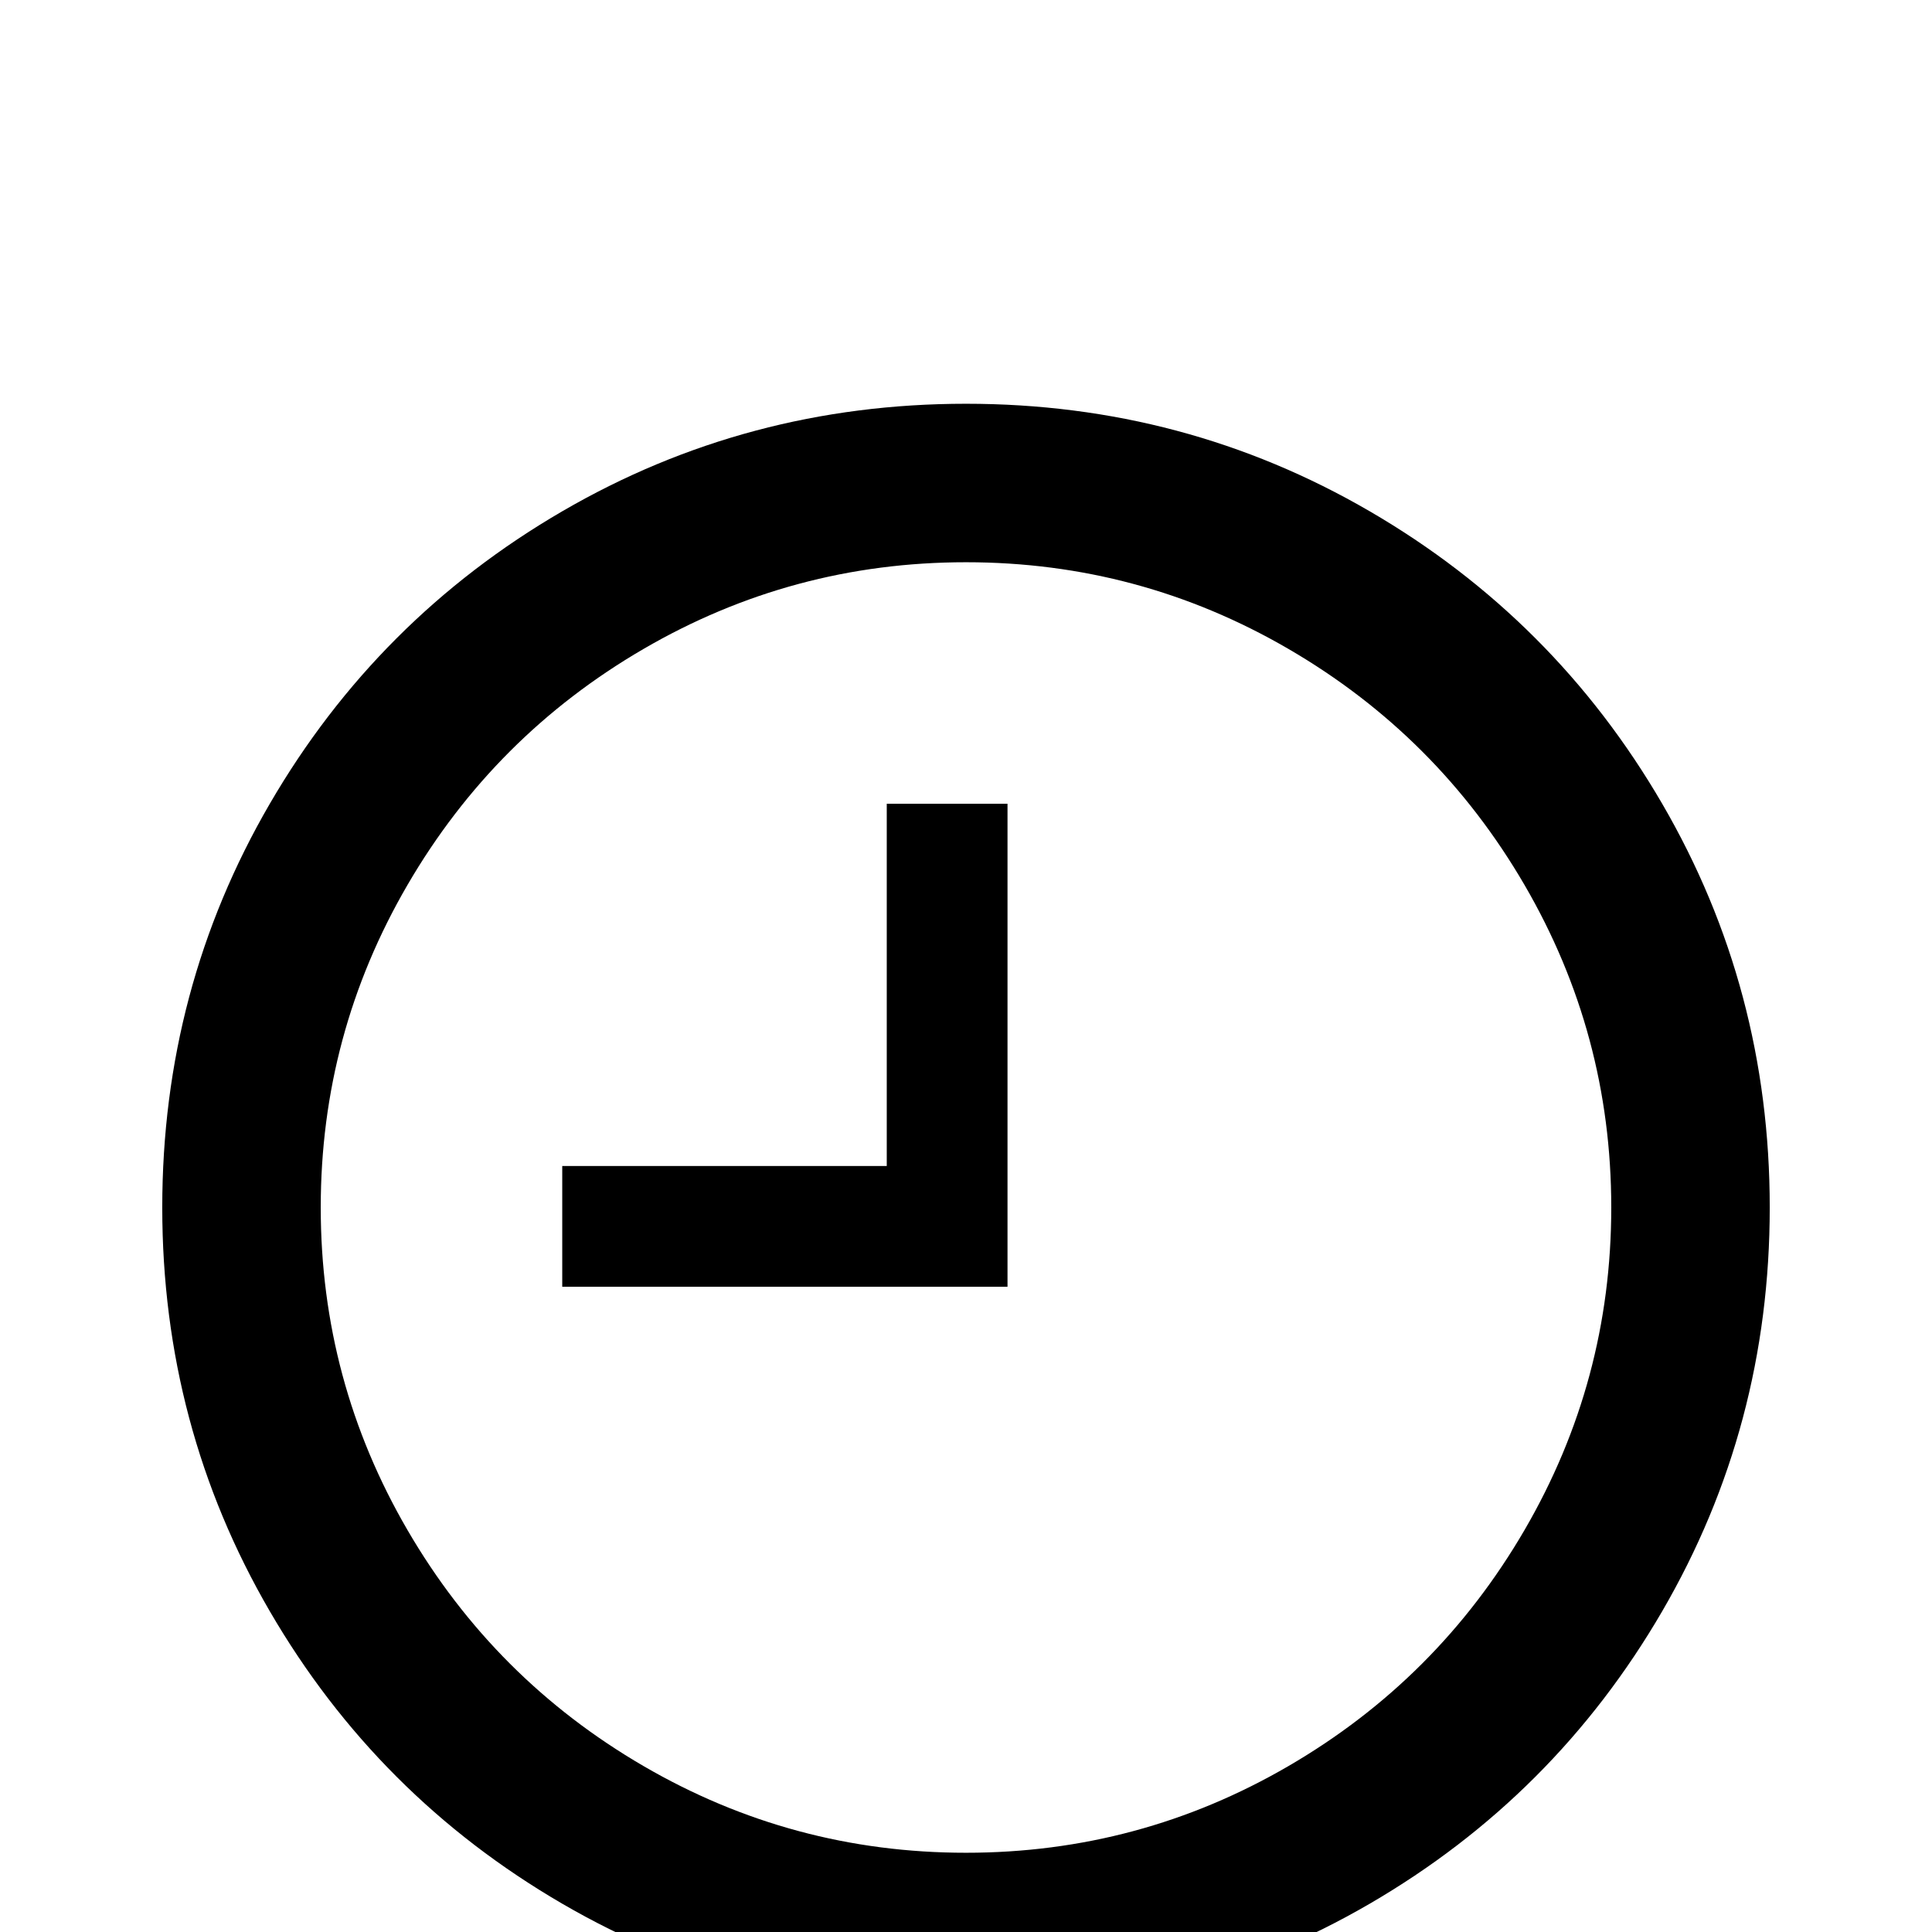 <svg xmlns="http://www.w3.org/2000/svg" viewBox="0 -512 512 512">
	<path fill="#000000" d="M256 -21Q302 -21 341.5 -44Q381 -67 404 -106.5Q427 -146 427 -192Q427 -238 404 -277.5Q381 -317 341.5 -340Q302 -363 256 -363Q210 -363 170.5 -340Q131 -317 108 -277.5Q85 -238 85 -192Q85 -146 108 -106.5Q131 -67 170.5 -44Q210 -21 256 -21ZM256 -405Q314 -405 363 -376.5Q412 -348 440.5 -299Q469 -250 469 -192Q469 -134 440.5 -85Q412 -36 363 -7.5Q314 21 256 21Q198 21 149 -7.5Q100 -36 71.5 -85Q43 -134 43 -192Q43 -250 71.5 -299Q100 -348 149 -376.5Q198 -405 256 -405ZM267 -299V-171H149V-203H235V-299Z"/>
</svg>
